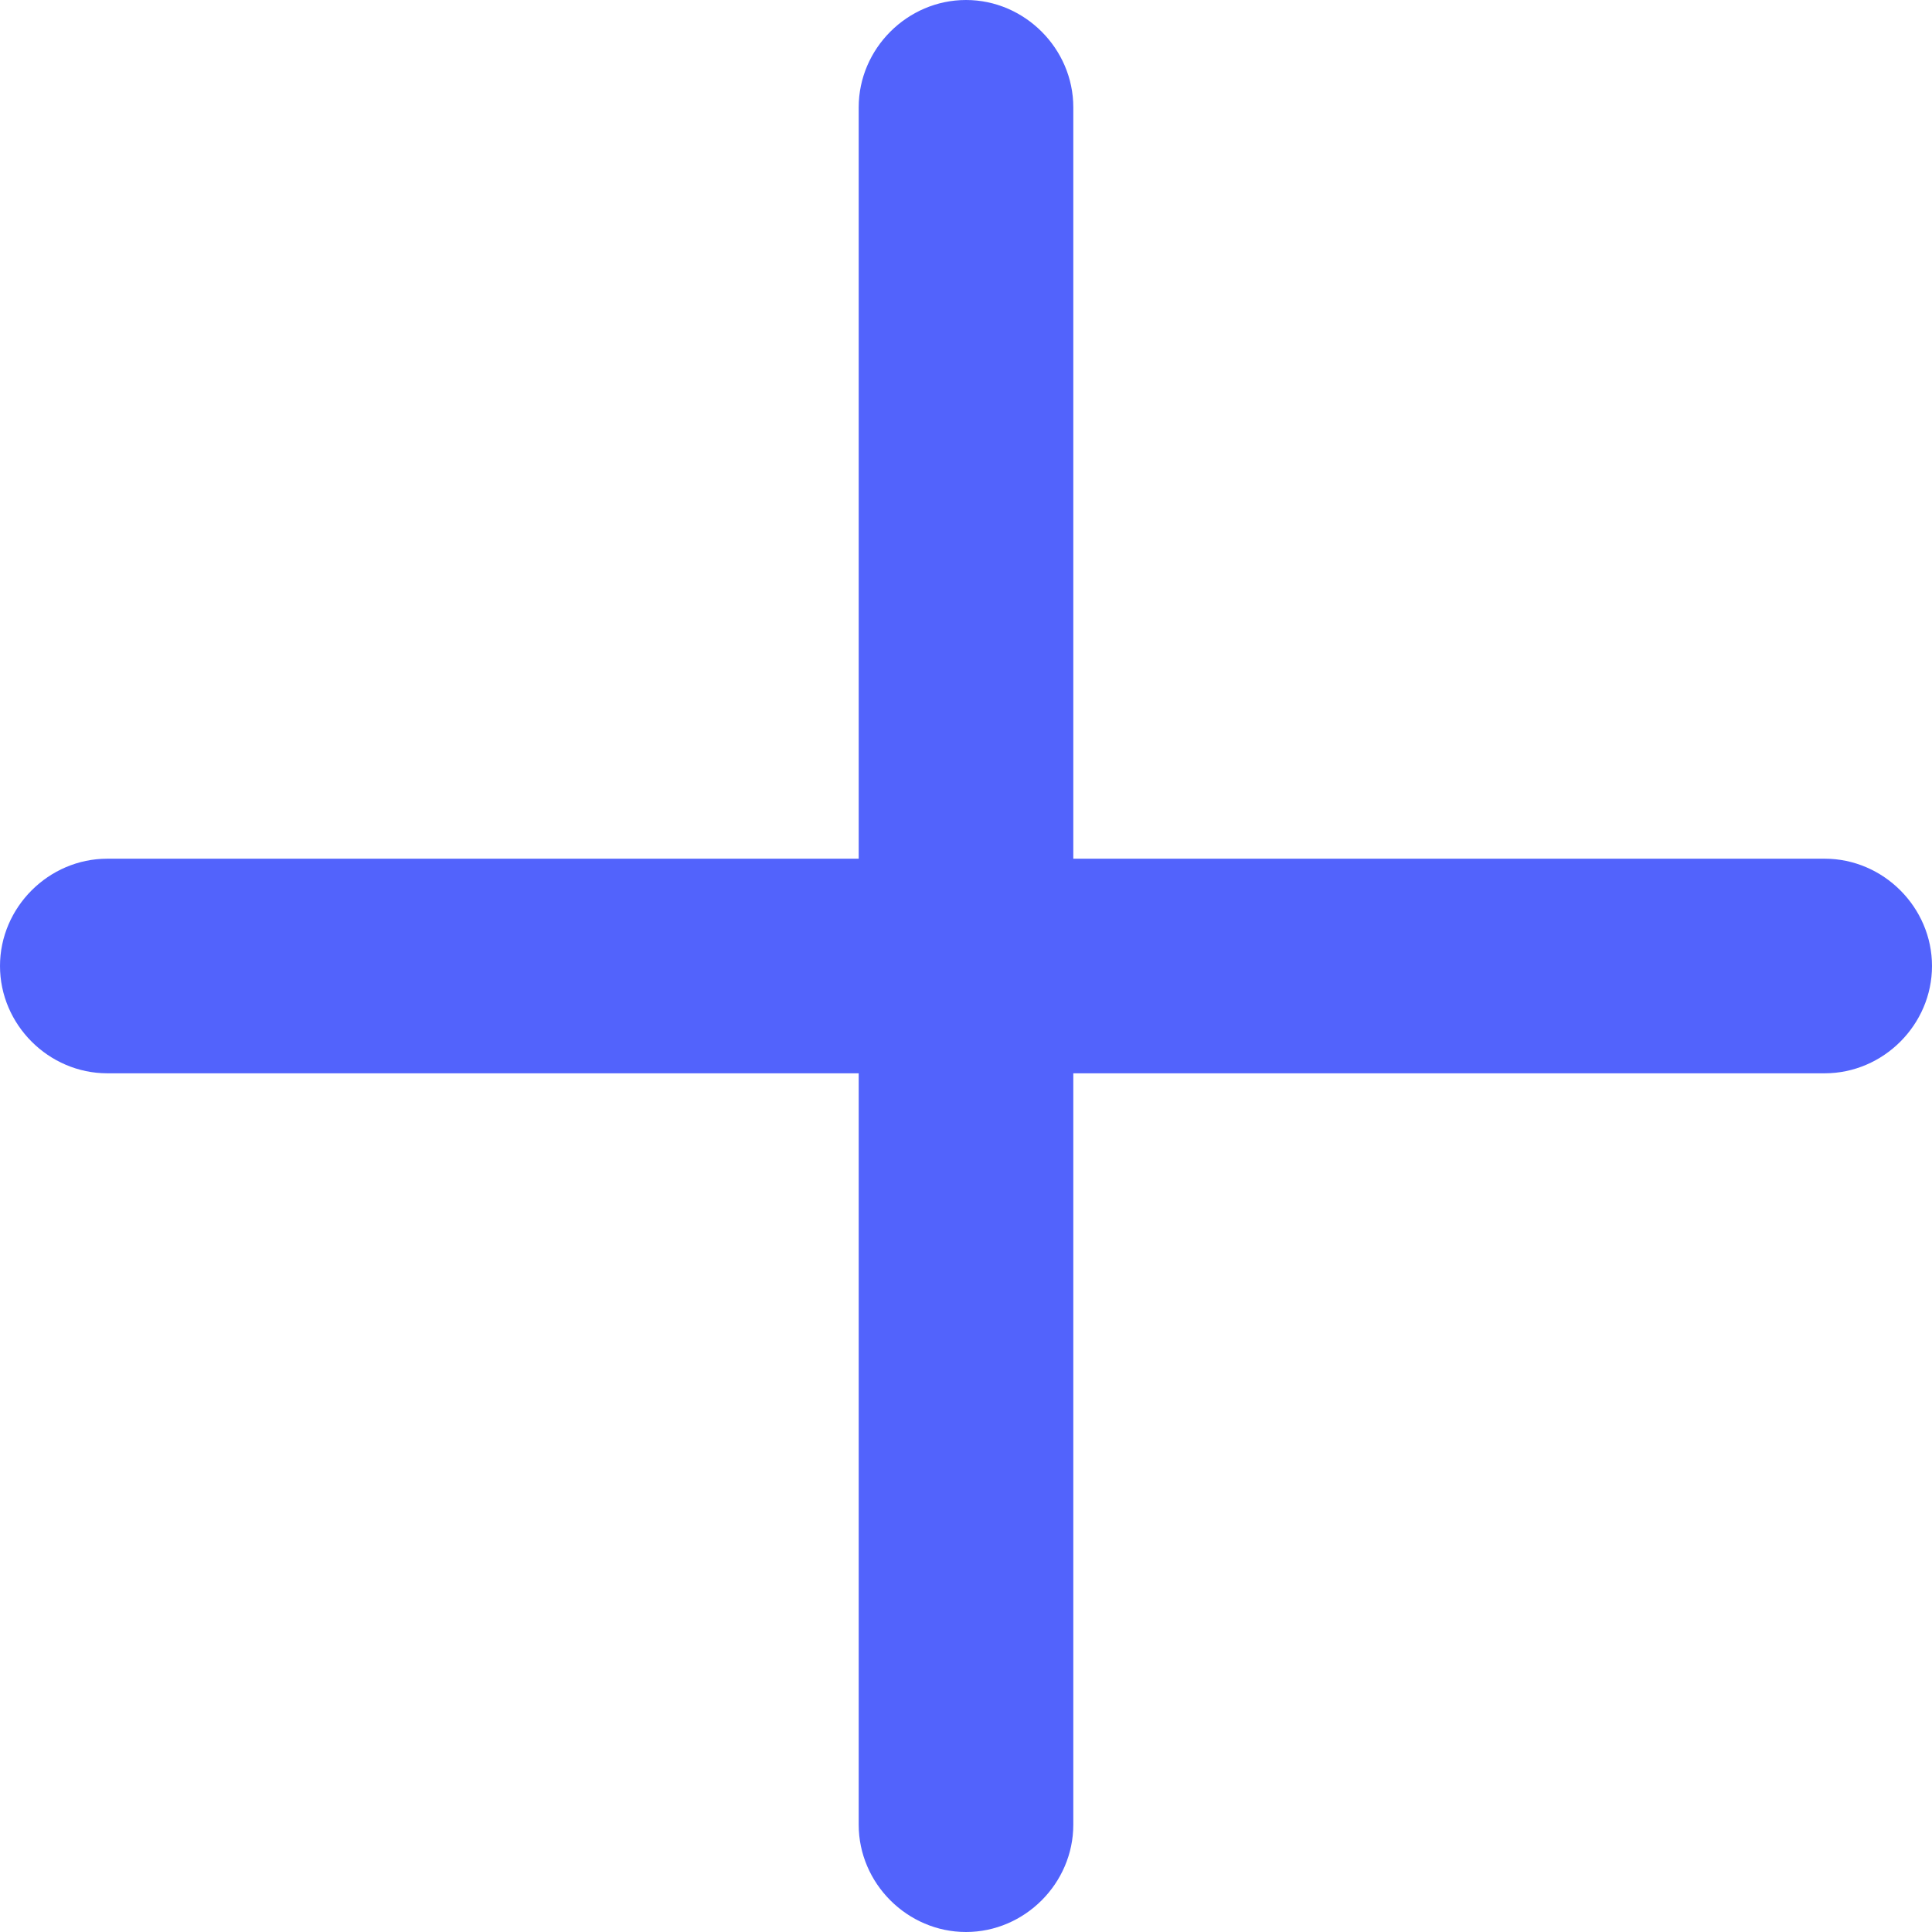 <svg width="26" height="26" viewBox="0 0 26 26" fill="none" xmlns="http://www.w3.org/2000/svg">
<path d="M24.556 14.444H1.444C0.655 14.444 0 13.79 0 13C0 12.21 0.655 11.556 1.444 11.556H24.556C25.345 11.556 26 12.21 26 13C26 13.79 25.345 14.444 24.556 14.444Z" fill="#5263FC"/>
<path d="M13 26C12.21 26 11.556 25.345 11.556 24.556V1.444C11.556 0.655 12.21 0 13 0C13.79 0 14.444 0.655 14.444 1.444V24.556C14.444 25.345 13.79 26 13 26Z" fill="#5263FC"/>
</svg>
